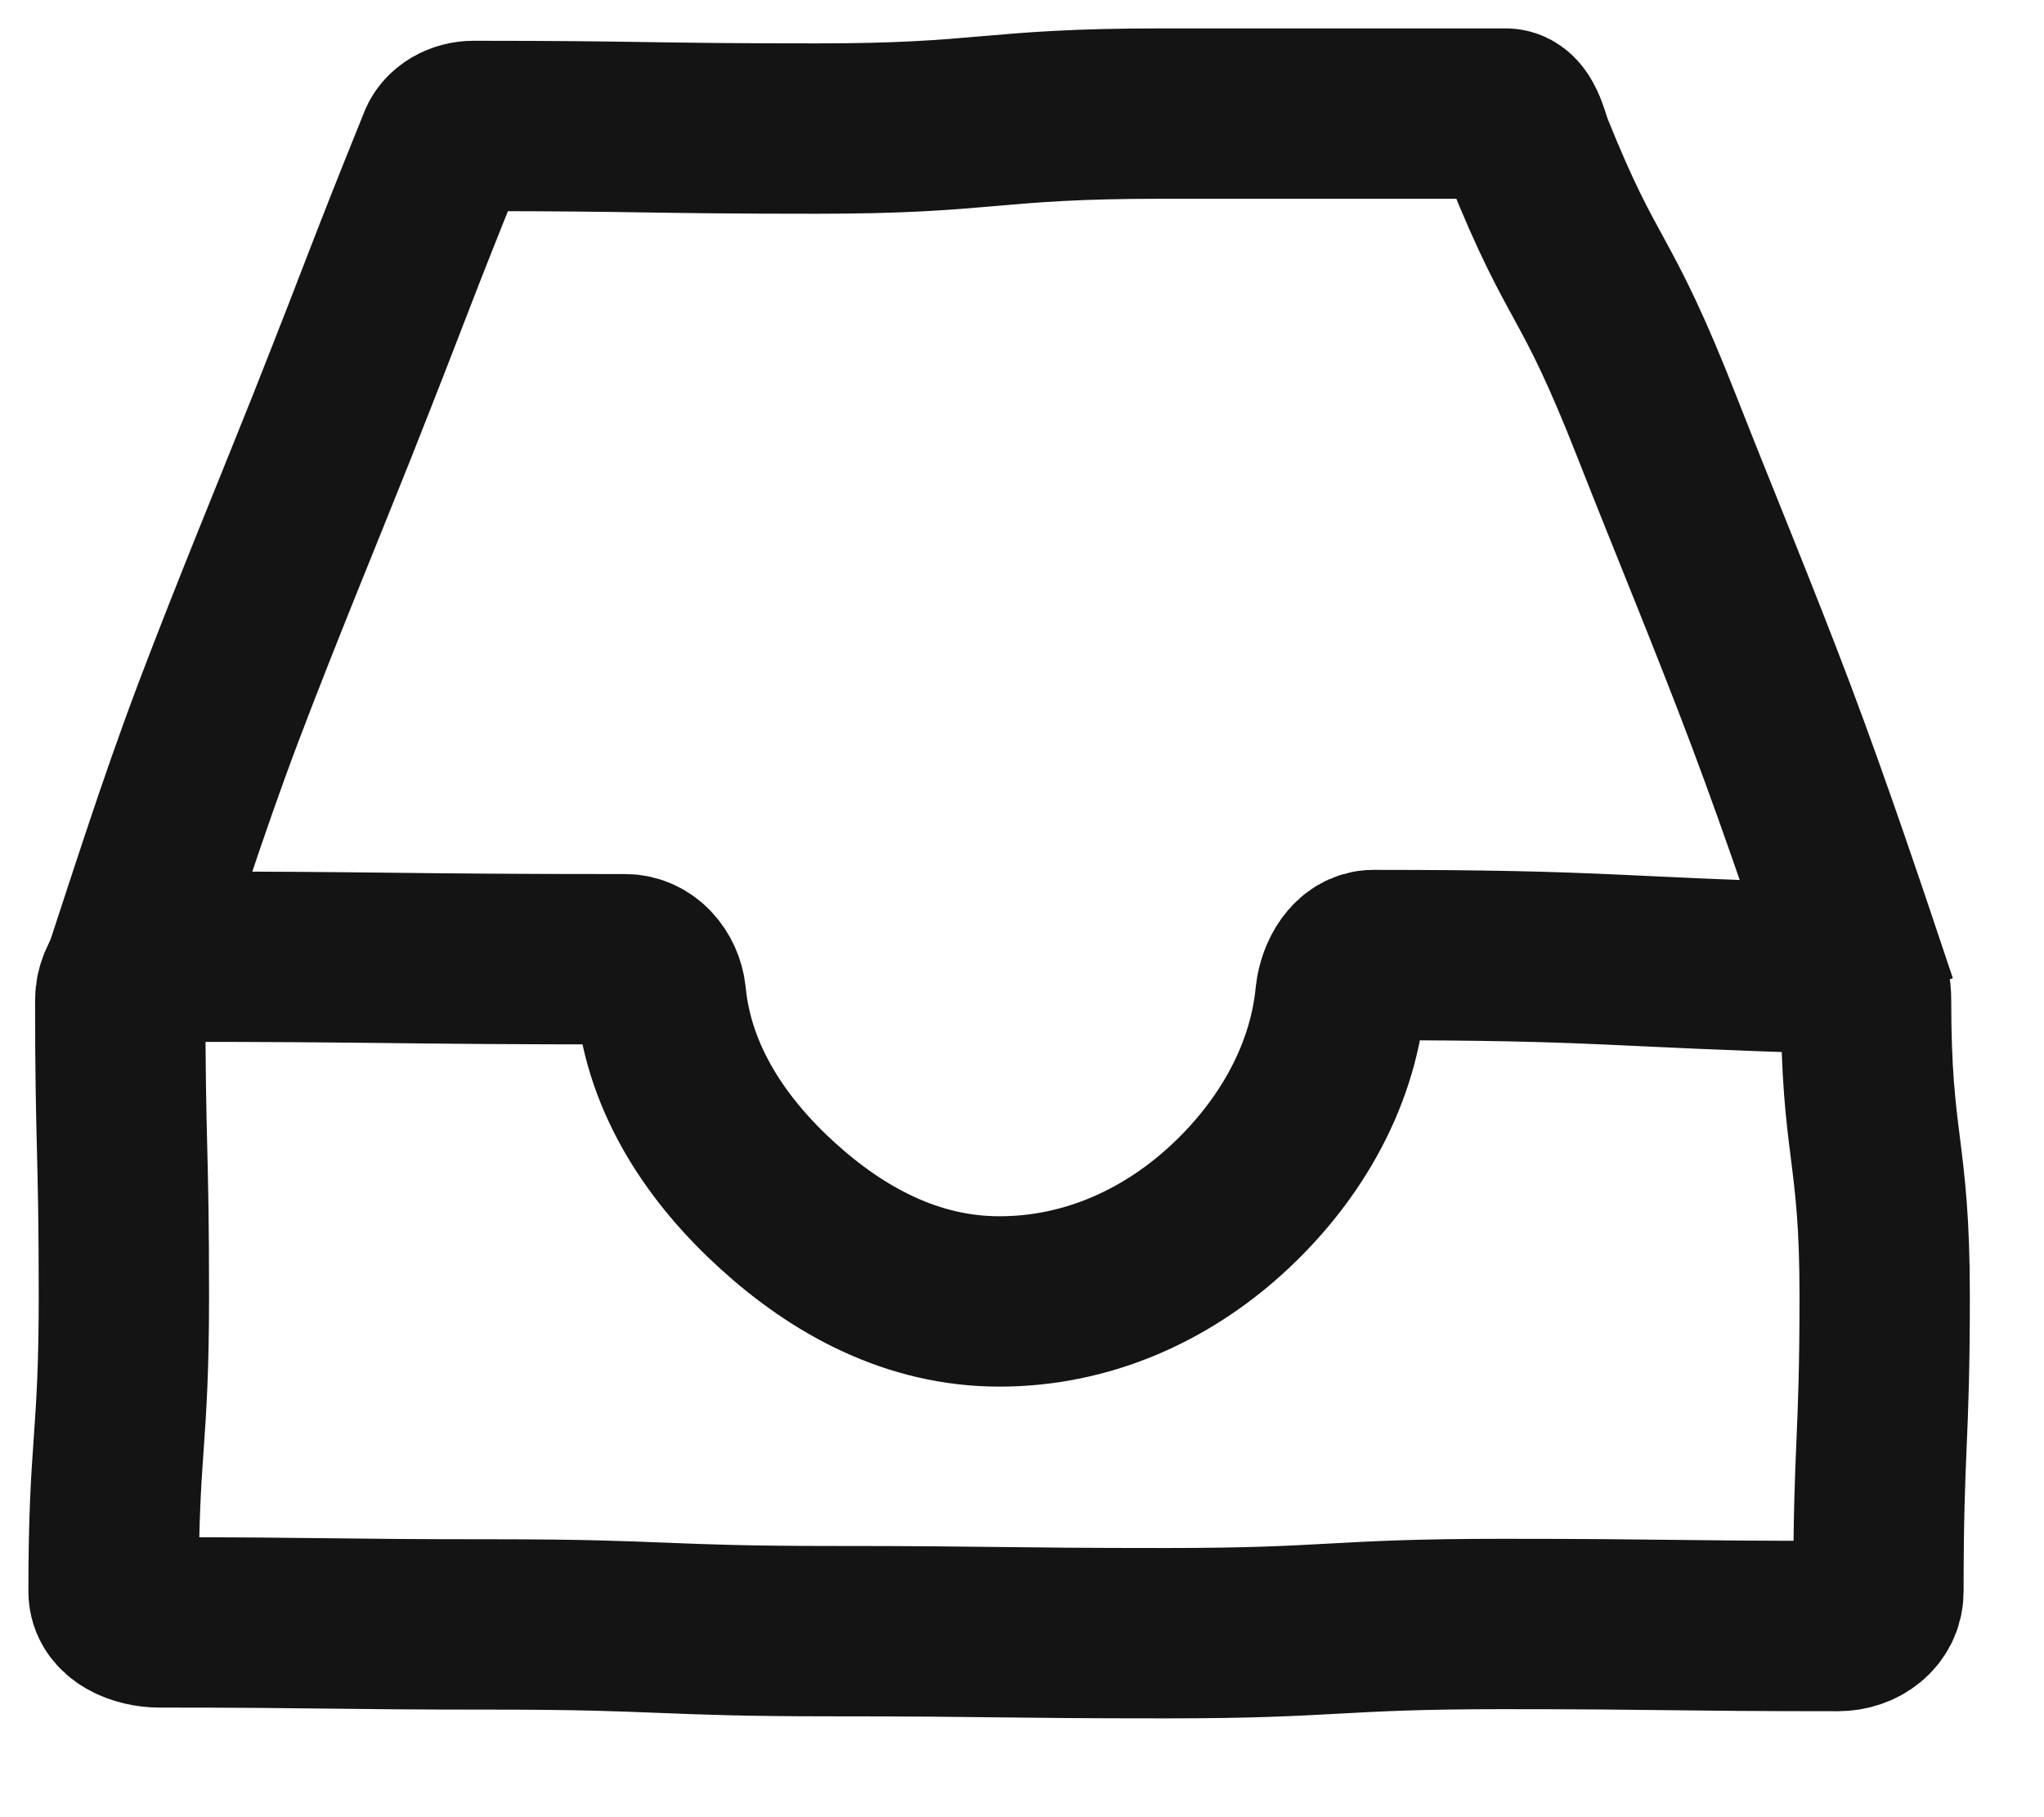 <svg width="18" height="16" viewBox="0 0 18 16" fill="none" xmlns="http://www.w3.org/2000/svg">
<path d="M1.066 8.783C1.317 8.032 1.594 7.14 1.931 6.252C2.268 5.365 2.614 4.532 2.919 3.767C3.479 2.352 3.397 2.52 3.897 1.282C3.934 1.169 4.057 1.109 4.17 1.109C5.686 1.109 5.686 1.132 7.197 1.132C8.708 1.132 8.712 1 10.228 1C11.743 1 11.743 1 13.259 1C13.373 1 13.414 1.196 13.455 1.31C13.96 2.566 14.033 2.334 14.597 3.772C14.902 4.55 15.266 5.424 15.594 6.293C15.921 7.162 16.235 8.1 16.486 8.851" stroke="#151414" stroke-width="1.5" stroke-miterlimit="10"/>
<path d="M12.096 8.409C11.927 8.409 11.823 8.601 11.805 8.764C11.732 9.52 11.322 10.18 10.79 10.662C10.257 11.145 9.57 11.459 8.801 11.459C8.032 11.459 7.381 11.099 6.853 10.621C6.325 10.143 5.893 9.52 5.82 8.764C5.801 8.596 5.674 8.446 5.506 8.446C3.458 8.446 3.458 8.423 1.41 8.423C1.223 8.423 1.059 8.623 1.059 8.805C1.059 10.107 1.091 10.107 1.091 11.409C1.091 12.71 1 12.71 1 14.012C1 14.198 1.223 14.285 1.405 14.285C2.884 14.285 2.884 14.303 4.359 14.303C5.833 14.303 5.833 14.362 7.312 14.362C8.792 14.362 8.792 14.38 10.271 14.38C11.75 14.38 11.75 14.299 13.229 14.299C14.708 14.299 14.708 14.317 16.187 14.317C16.374 14.317 16.542 14.194 16.542 14.012C16.542 12.71 16.597 12.71 16.597 11.409C16.597 10.107 16.433 10.107 16.433 8.805C16.433 8.619 16.369 8.528 16.183 8.528C14.135 8.469 14.135 8.409 12.087 8.409H12.096Z" stroke="#151414" stroke-width="1.5" stroke-miterlimit="10"/>
</svg>
